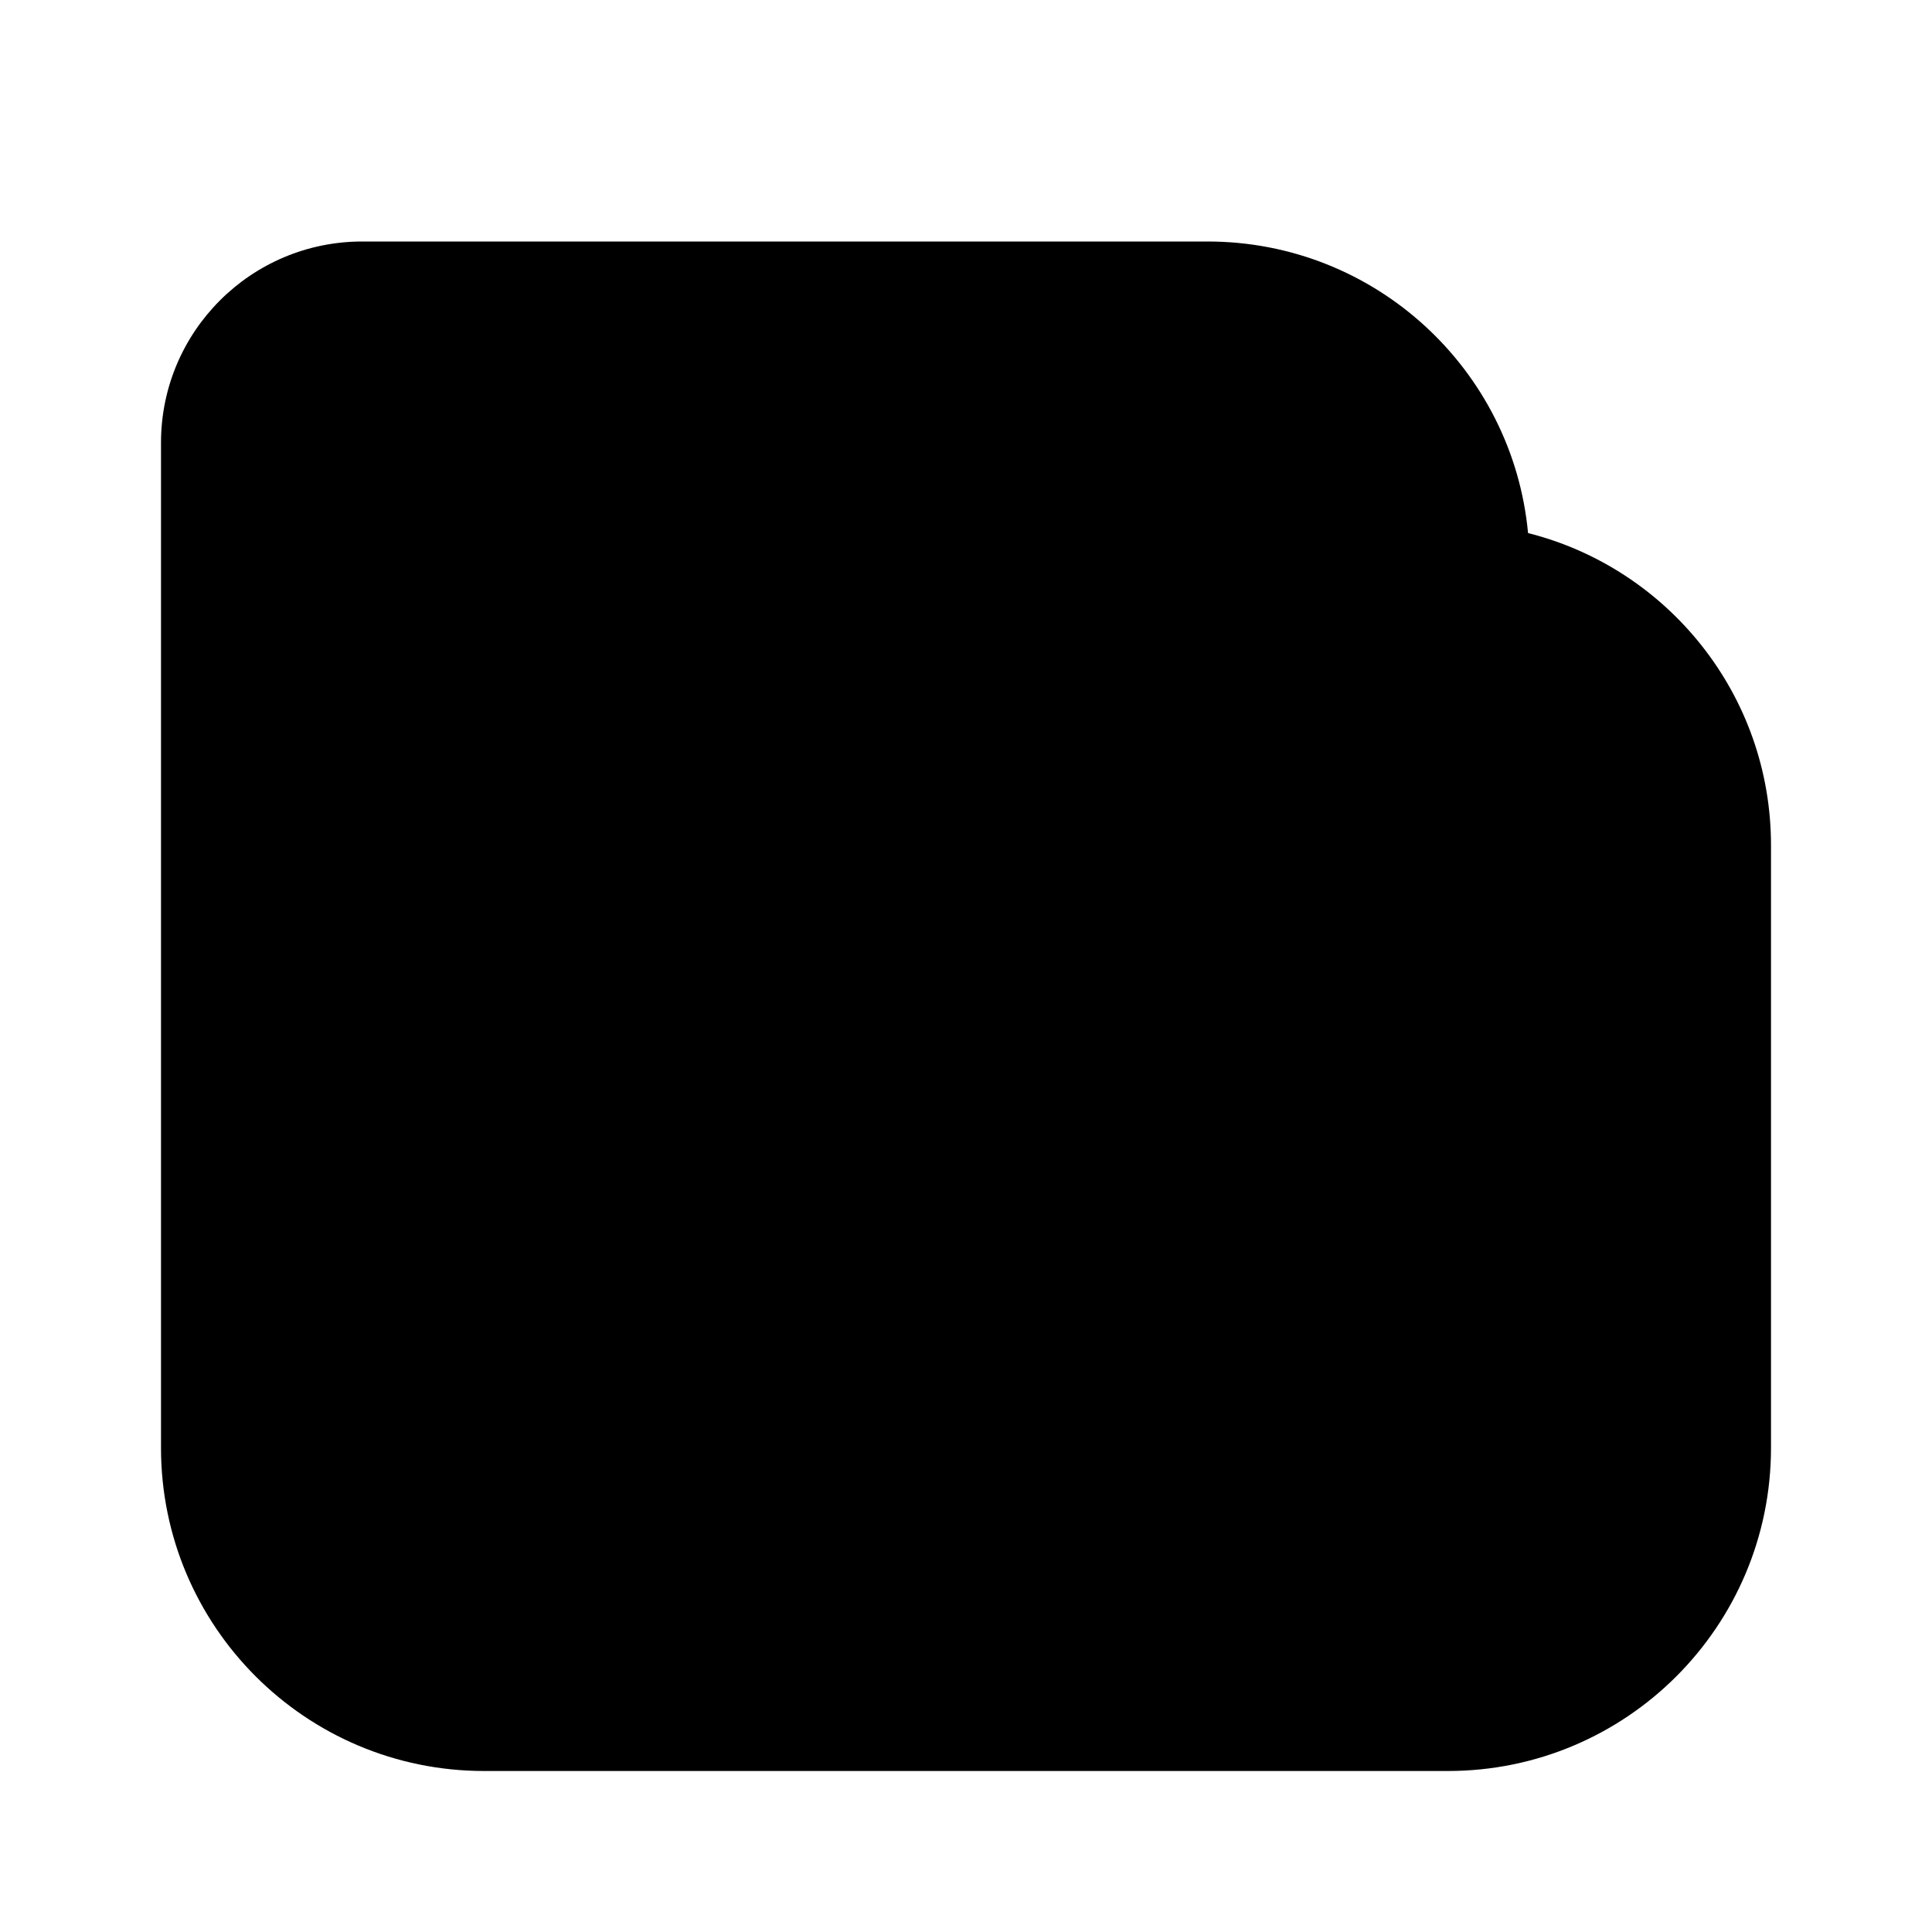 <?xml version="1.0" encoding="UTF-8"?>
<svg xmlns:svg="http://www.w3.org/2000/svg" viewBox="0 0 24 24" fill="none">
<svg:path d="M17.45 6.5C17.218 5.36 16.207 4.5 15 4.5H4.5C3.949 4.5 3.5 4.949 3.5 5.5C3.5 6.051 3.949 6.5 4.5 6.5H7H17.45ZM18.982 6.622C18.792 4.59 17.082 3 15 3H4.5C3.119 3 2 4.119 2 5.5V9V10V17.985C2 20.203 3.797 22 6.015 22H17.985C20.203 22 22 20.203 22 17.985V17V11.5V10.5C22 8.63 20.717 7.059 18.982 6.622ZM18 8H7H4.5C4.144 8 3.806 7.926 3.5 7.792V9V10V17.985C3.5 19.372 4.628 20.5 6.015 20.5H17.985C19.372 20.5 20.5 19.372 20.5 17.985V17H17.75C16.231 17 15 15.769 15 14.25C15 12.731 16.231 11.5 17.75 11.5H20.5V10.5C20.5 9.121 19.378 8 18 8ZM20.5 13H17.75C17.061 13 16.5 13.561 16.5 14.25C16.5 14.939 17.061 15.5 17.75 15.5H20.5V13Z" fill="currentColor" fillRule="evenodd" clipRule="evenodd" />
</svg>
